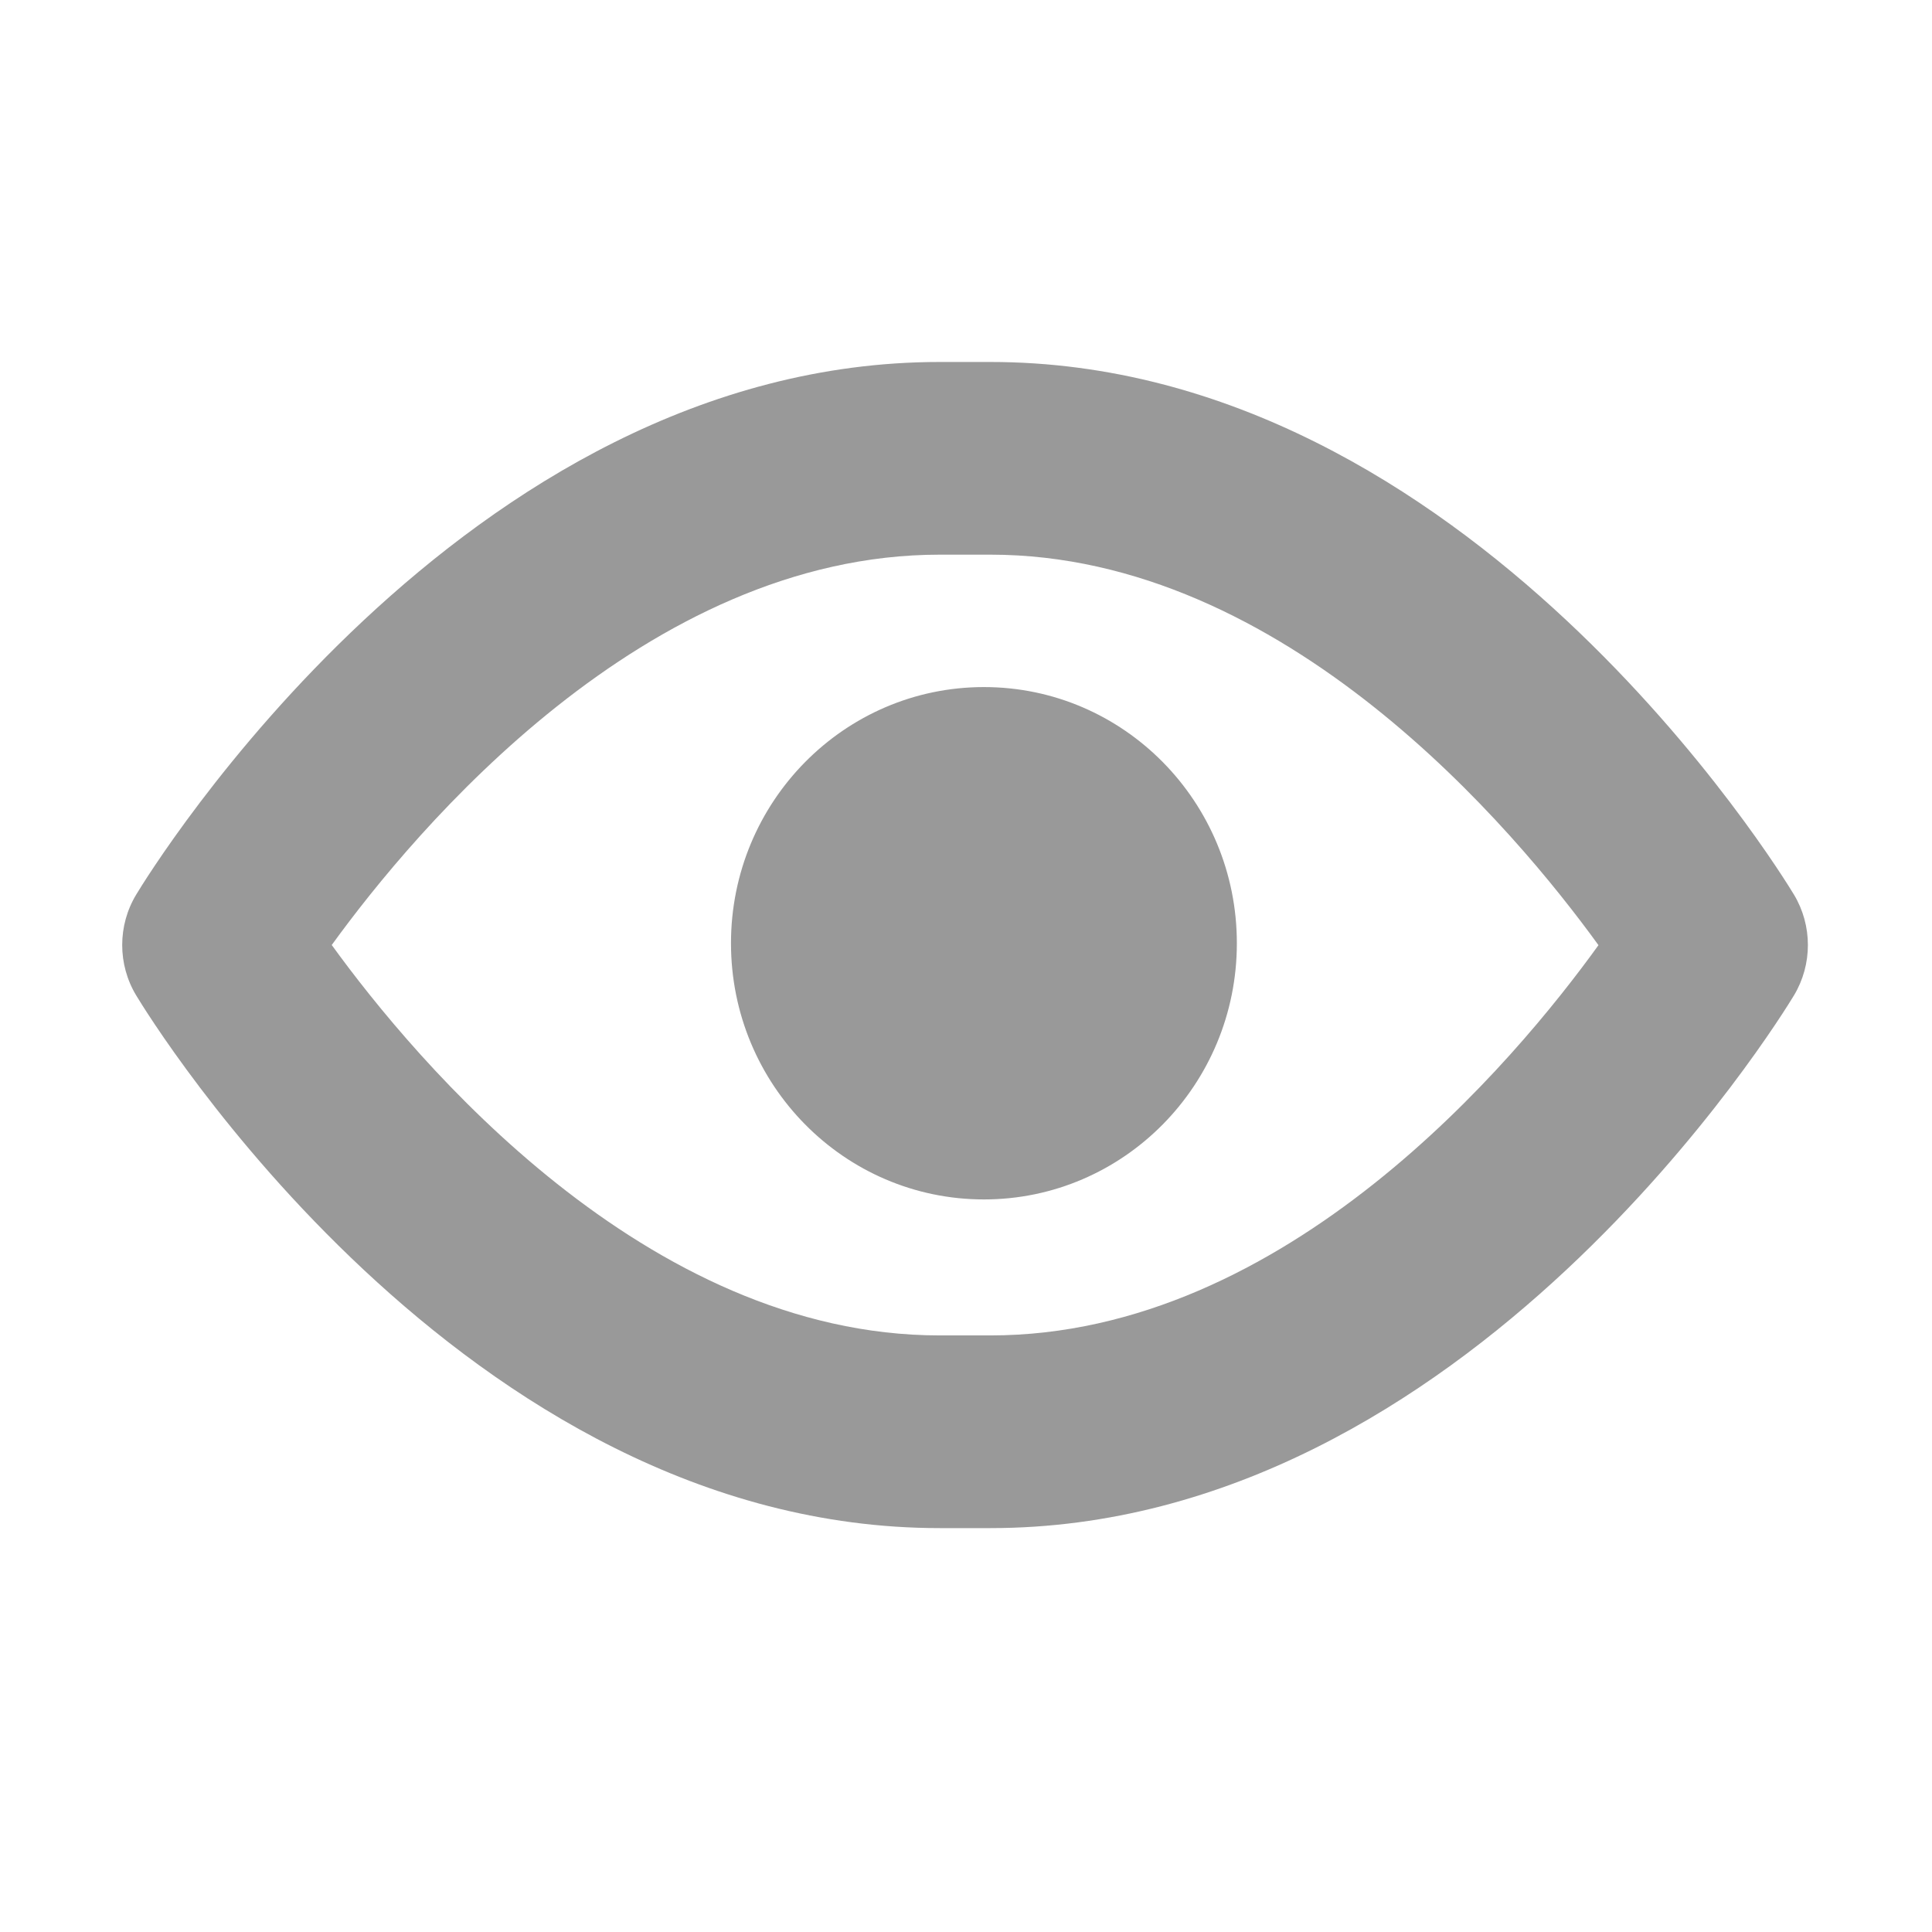 <?xml version="1.0" standalone="no"?><!DOCTYPE svg PUBLIC "-//W3C//DTD SVG 1.1//EN" "http://www.w3.org/Graphics/SVG/1.1/DTD/svg11.dtd"><svg t="1503043833076" class="icon" style="" viewBox="0 0 1024 1024" version="1.1" xmlns="http://www.w3.org/2000/svg" p-id="2128" xmlns:xlink="http://www.w3.org/1999/xlink" width="16" height="16"><defs><style type="text/css"></style></defs><path d="M950.845 474.181c-6.985-11.517-172.896-282.325-425.872-282.325l-26.929 0c-253.011 0-418.919 270.808-425.869 282.325-9.873 16.37-9.873 37.02 0 53.39 6.95 11.534 172.859 282.358 425.869 282.358l26.929 0c252.977 0 418.887-270.823 425.872-282.358C960.682 511.201 960.682 490.55 950.845 474.181zM524.974 707.8l-26.929 0c-155.903 0-277.791-145.612-322.214-206.926 44.457-61.346 166.311-206.891 322.214-206.891l26.929 0c155.971 0 277.892 145.712 322.248 206.976C803.002 562.307 681.583 707.8 524.974 707.8zM521.516 364.162c-74.04 0-134.078 60.794-134.078 135.773 0 75.013 60.037 135.79 134.078 135.79 74.04 0 134.043-60.777 134.043-135.79C655.559 424.956 595.556 364.162 521.516 364.162z" p-id="2129" fill="#999999"></path></svg>